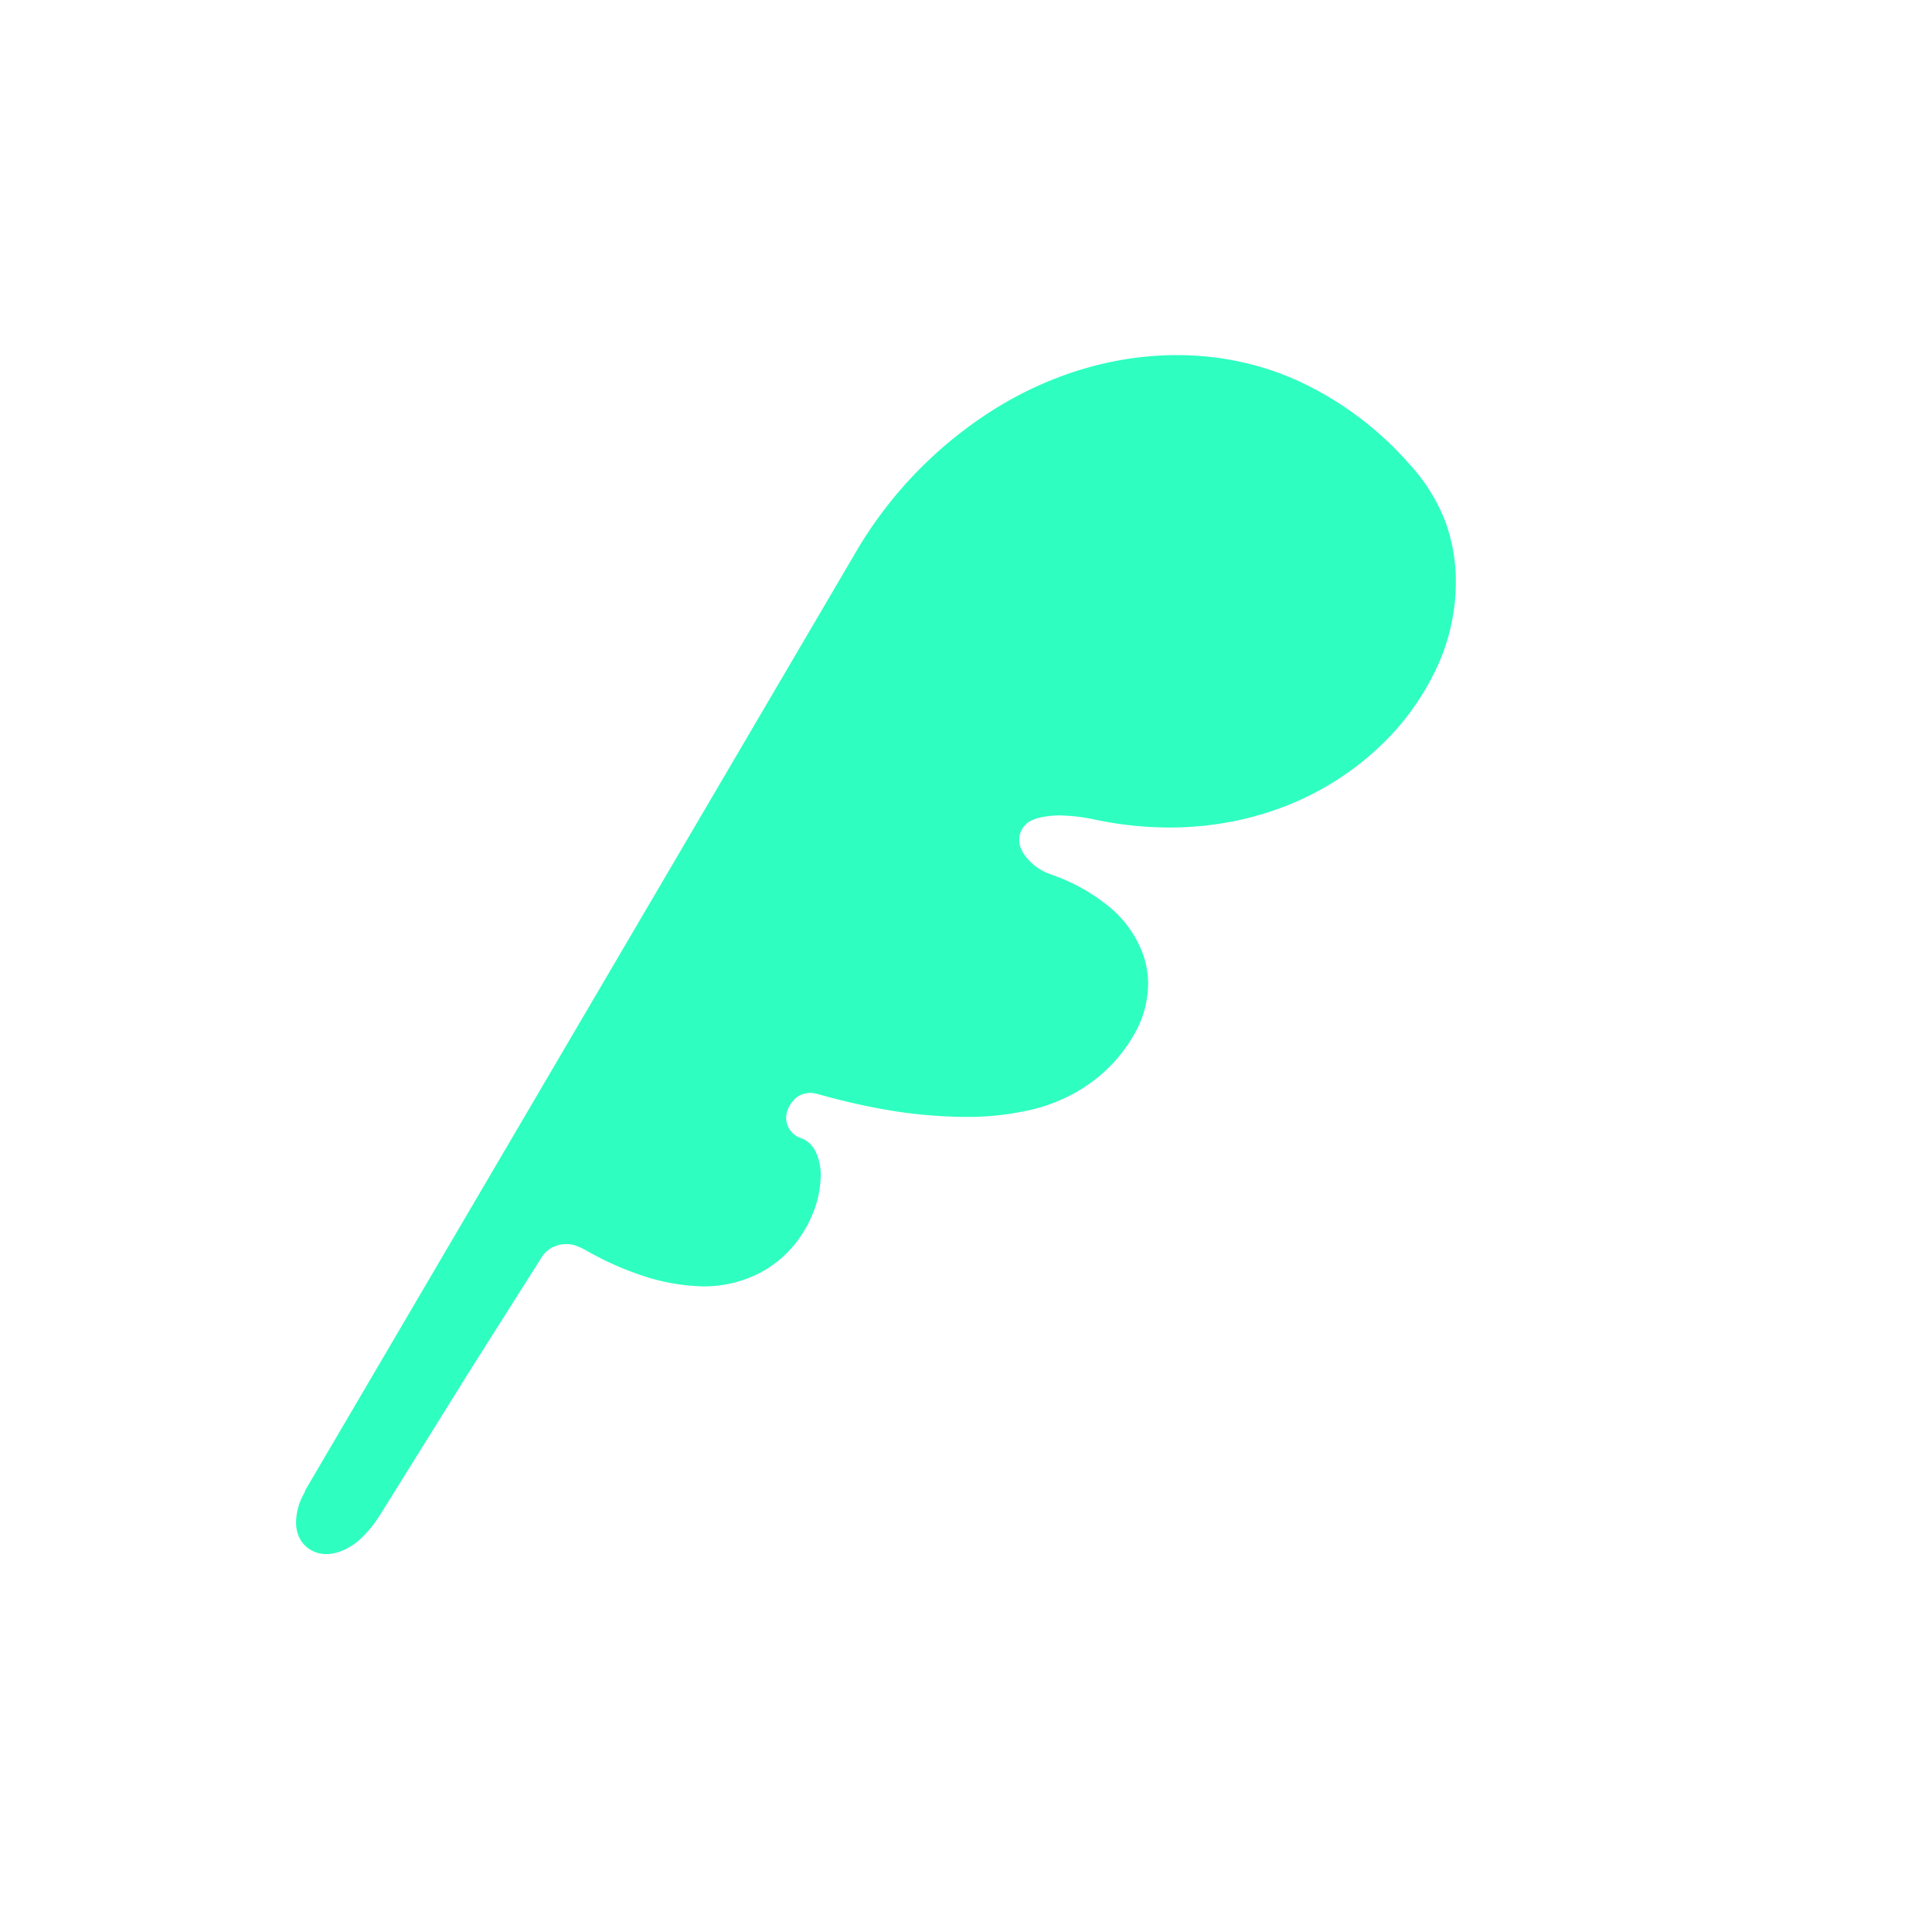 <svg xmlns="http://www.w3.org/2000/svg" viewBox="0 0 127 127"><defs><style>.cls-1{fill:none;}.cls-2{fill:#2effc0;}</style></defs><title>cat3_bg0</title><g id="レイヤー_2" data-name="レイヤー 2"><g id="レイヤー_1-2" data-name="レイヤー 1"><rect class="cls-1" width="127" height="127"/><path class="cls-2" d="M95.7,38.34a13.39,13.39,0,0,1-1.42,5.89,17,17,0,0,1-3.92,5.15c-4.78,4.32-11.58,6-18.6,4.45a12.62,12.62,0,0,0-2.11-.23,6.48,6.48,0,0,0-1.19.12,3.09,3.09,0,0,0-.69.23A1.4,1.4,0,0,0,67,55.21a1.39,1.39,0,0,0,.1.53,2.39,2.39,0,0,0,.4.66,3.58,3.58,0,0,0,1.55,1.07,12.4,12.4,0,0,1,3.88,2.15,7.28,7.28,0,0,1,2.13,2.91,5.82,5.82,0,0,1,.41,2.18A6.75,6.75,0,0,1,74.55,68,10,10,0,0,1,71.94,71a10.93,10.93,0,0,1-4,1.91,18.26,18.26,0,0,1-4.5.51,32,32,0,0,1-5.85-.59c-1.88-.36-3.4-.79-3.94-.94a1.56,1.56,0,0,0-1.24.21,2,2,0,0,0-.66.93,1.41,1.41,0,0,0,.88,1.78,1.59,1.59,0,0,1,.58.34,1.88,1.88,0,0,1,.43.61,3.58,3.58,0,0,1,.31,1.52,6.91,6.91,0,0,1-.58,2.63,7.78,7.78,0,0,1-1.78,2.59,7.26,7.26,0,0,1-1.92,1.31,8,8,0,0,1-3.49.75,13.59,13.59,0,0,1-3.5-.56,20.5,20.5,0,0,1-4.13-1.79l0,0a4,4,0,0,0-.8-.36,2.11,2.11,0,0,0-1.07,0l-.2.07-.16.07a1.86,1.86,0,0,0-.48.36,1.33,1.33,0,0,0-.21.26L31,89.92l-5.89,9.46-.24.37a7.24,7.24,0,0,1-1.23,1.46,4,4,0,0,1-1.29.78,2.74,2.74,0,0,1-.9.17h0a2,2,0,0,1-1.14-.35,1.9,1.9,0,0,1-.72-.94,2.41,2.41,0,0,1-.13-.81,4,4,0,0,1,.59-2,.16.16,0,0,0,0-.07L56.43,36a27.49,27.49,0,0,1,9.09-9.2c6.31-3.87,13.69-4.54,19.82-1.76a22,22,0,0,1,7.31,5.47A12,12,0,0,1,95,34.26,11.52,11.52,0,0,1,95.7,38.34Z"/></g></g></svg>